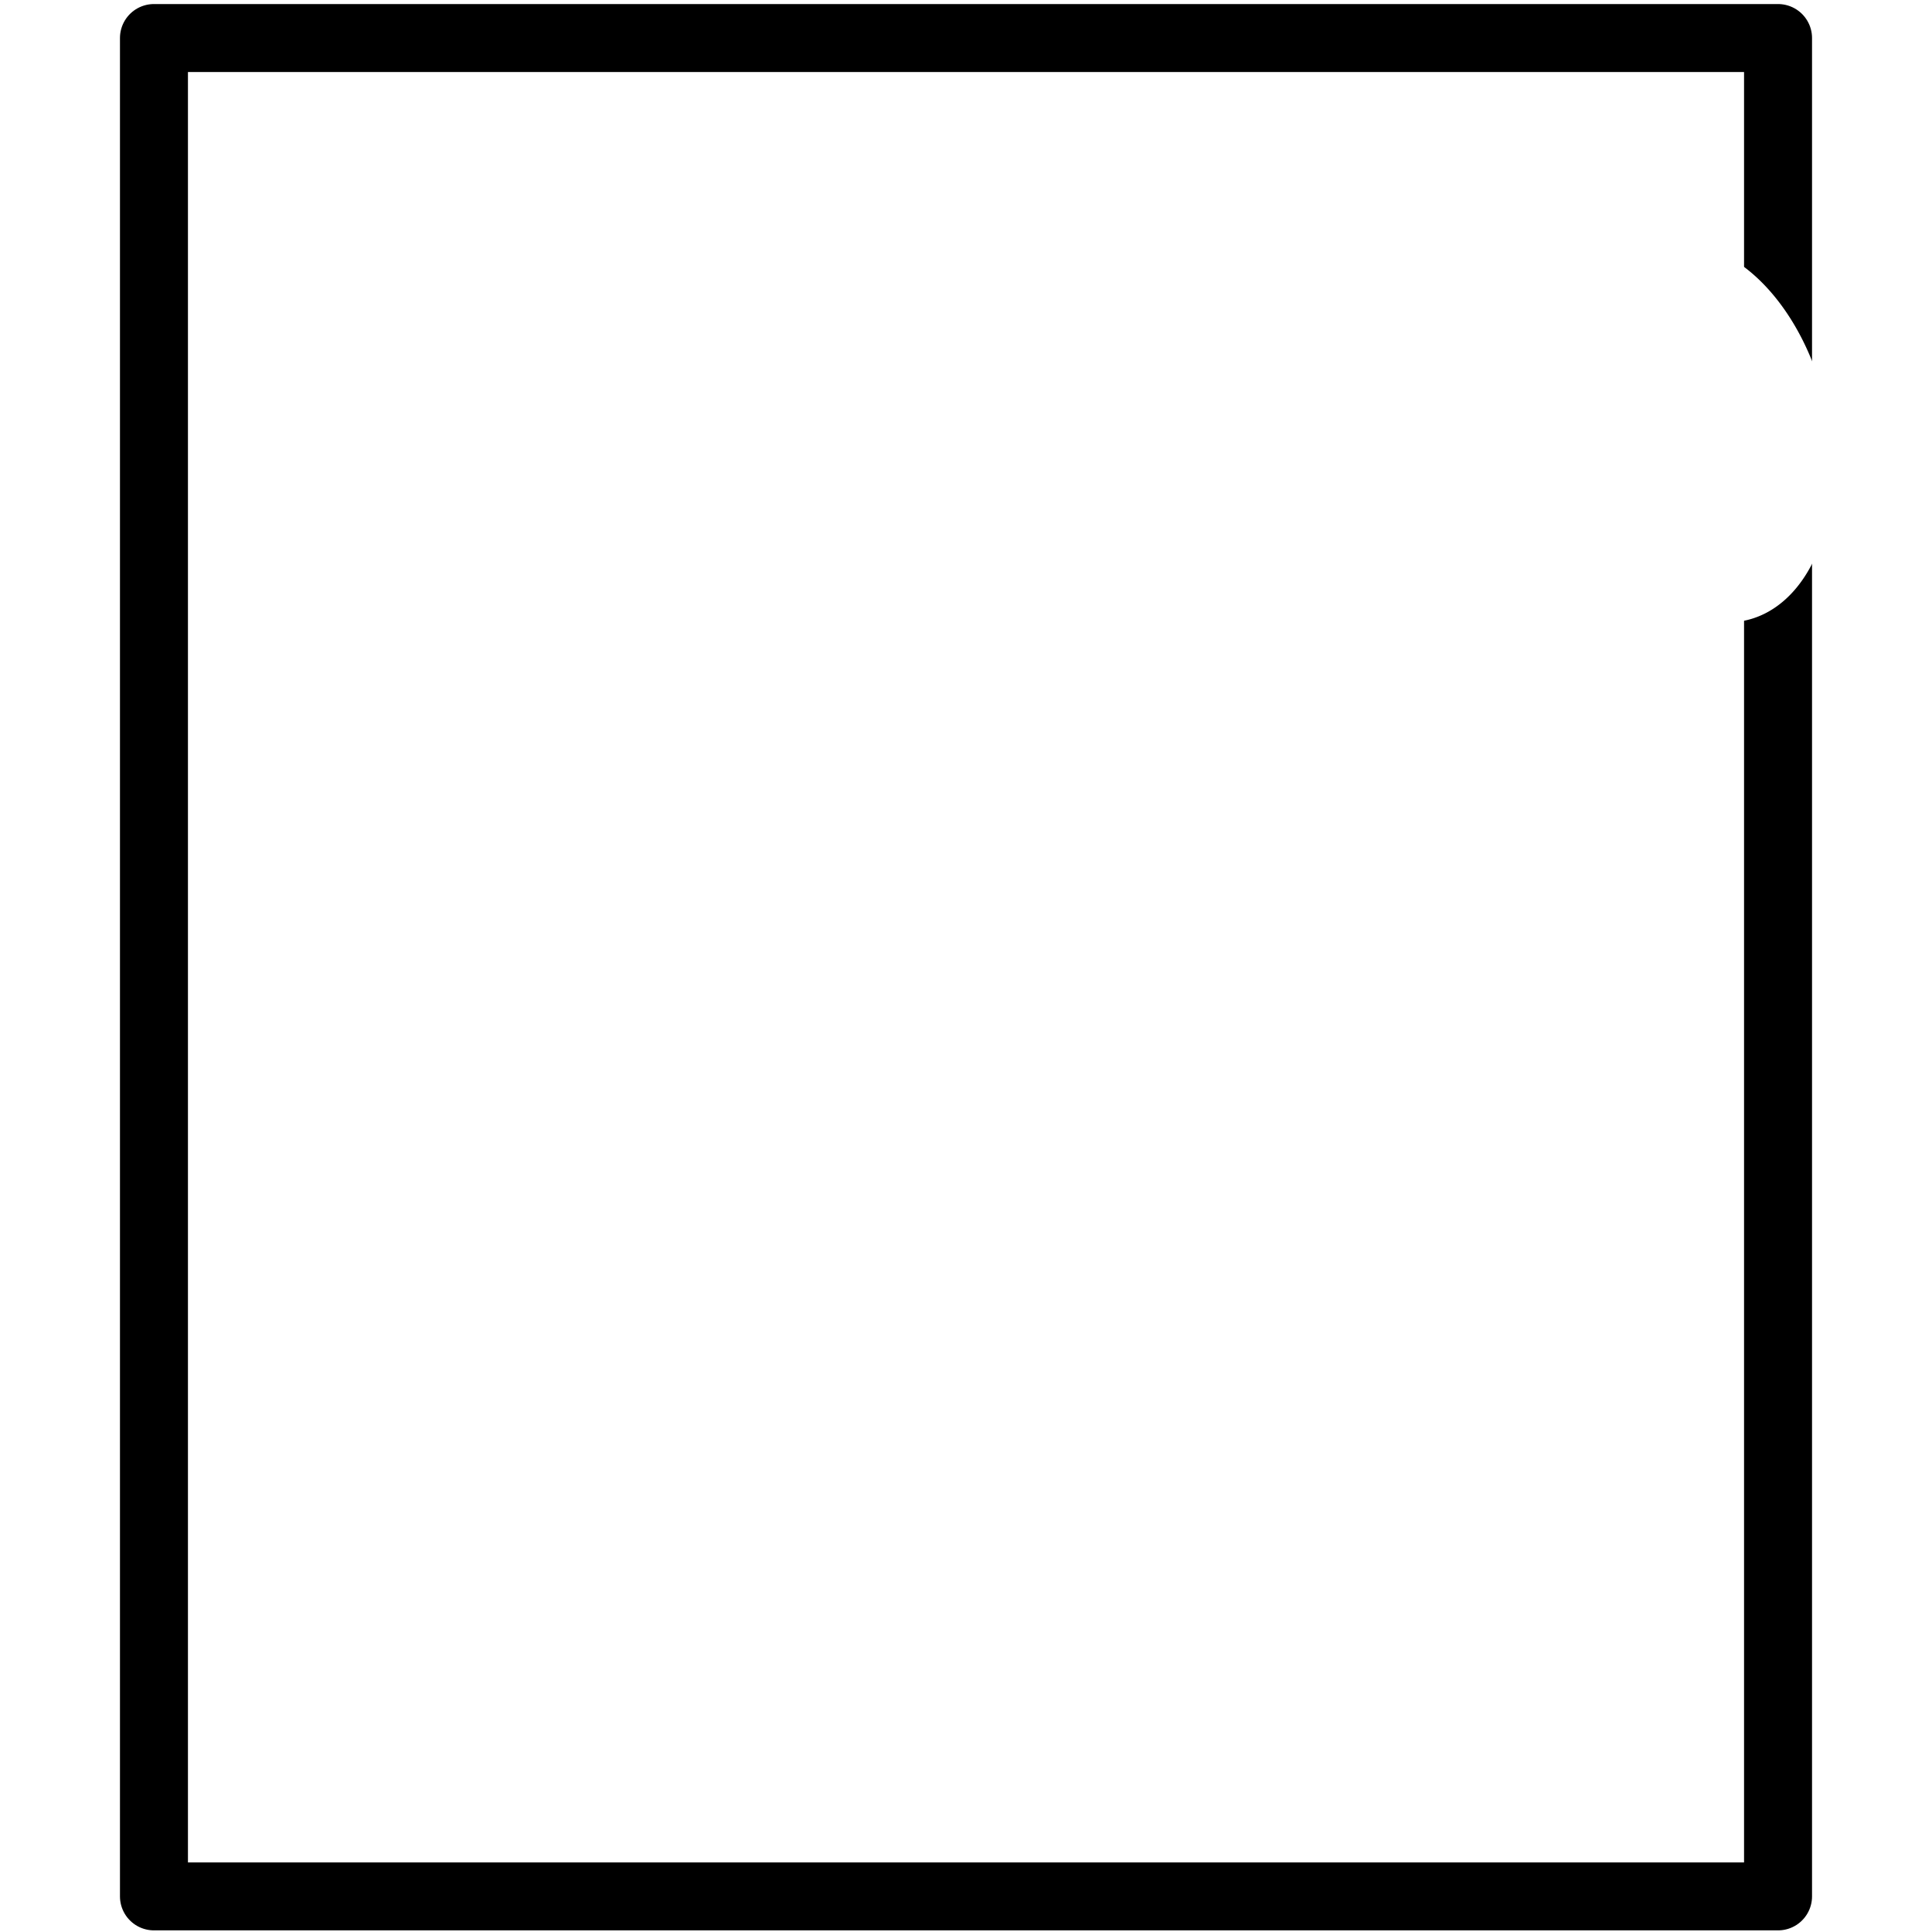 <?xml version="1.0" encoding="UTF-8" standalone="no"?>
<!-- Created with Inkscape (http://www.inkscape.org/) -->

<svg
   xmlns:dc="http://purl.org/dc/elements/1.1/"
   xmlns:cc="http://creativecommons.org/ns#"
   xmlns:rdf="http://www.w3.org/1999/02/22-rdf-syntax-ns#"
   xmlns:svg="http://www.w3.org/2000/svg"
   xmlns="http://www.w3.org/2000/svg"
   xmlns:sodipodi="http://sodipodi.sourceforge.net/DTD/sodipodi-0.dtd"
   xmlns:inkscape="http://www.inkscape.org/namespaces/inkscape"
   width="16px"
   height="16px"
   id="svg6971"
   version="1.1"
   inkscape:version="0.48.2 r9819"
   sodipodi:docname="New document 16">
  <defs
     id="defs6973">
    <filter
       inkscape:collect="always"
       id="filter7525"
       x="-0.42"
       width="1.839"
       y="-0.382"
       height="1.763">
      <feGaussianBlur
         inkscape:collect="always"
         stdDeviation="0.948"
         id="feGaussianBlur7527" />
    </filter>
    <filter
       inkscape:collect="always"
       id="filter7559"
       x="-0.086"
       width="1.172"
       y="-0.66"
       height="2.32">
      <feGaussianBlur
         inkscape:collect="always"
         stdDeviation="0.943"
         id="feGaussianBlur7561" />
    </filter>
  </defs>
  <sodipodi:namedview
     id="base"
     pagecolor="#ffffff"
     bordercolor="#666666"
     borderopacity="1.0"
     inkscape:pageopacity="0.0"
     inkscape:pageshadow="2"
     inkscape:zoom="47.9375"
     inkscape:cx="7.5723598"
     inkscape:cy="12.172099"
     inkscape:current-layer="layer1"
     showgrid="true"
     inkscape:grid-bbox="true"
     inkscape:document-units="px"
     inkscape:snap-global="false"
     inkscape:window-width="1547"
     inkscape:window-height="987"
     inkscape:window-x="358"
     inkscape:window-y="0"
     inkscape:window-maximized="0">
    <inkscape:grid
       type="xygrid"
       id="grid6979" />
  </sodipodi:namedview>
  <g
     id="layer1"
     inkscape:label="Layer 1"
     inkscape:groupmode="layer">
    <rect
       style="fill:#ffffff;fill-opacity:1;stroke:#000000;stroke-width:0.563;stroke-linecap:round;stroke-linejoin:round;stroke-miterlimit:4;stroke-opacity:1;stroke-dasharray:none;stroke-dashoffset:0"
       id="rect7489"
       width="13.45"
       height="15.39"
       x="1.275"
       y="0.315" />
    <path
       sodipodi:type="arc"
       style="fill:#ffffff;fill-rule:evenodd;stroke:#000000;stroke-width:0;stroke-linecap:butt;stroke-linejoin:miter;stroke-miterlimit:4;stroke-opacity:1;stroke-dasharray:none;filter:url(#filter7525)"
       id="path7491"
       sodipodi:cx="14.205997"
       sodipodi:cy="3.4211214"
       sodipodi:rx="3.4419818"
       sodipodi:ry="2.1486311"
       d="m 17.648,3.421 a 3.442,2.149 0 1 1 -6.884,0 3.442,2.149 0 1 1 6.884,0 z"
       transform="matrix(-0.241,-0.35,0.316,-0.469,16.45,10.16)" />
    <path
       transform="matrix(-0.216,-0.35,0.283,-0.469,16.002,10.16)"
       d="m 17.648,3.421 a 3.442,2.149 0 1 1 -6.884,0 3.442,2.149 0 1 1 6.884,0 z"
       sodipodi:ry="2.1486311"
       sodipodi:rx="3.4419818"
       sodipodi:cy="3.4211214"
       sodipodi:cx="14.205997"
       id="path7531"
       style="fill:#ffffff;fill-rule:evenodd;stroke:#000000;stroke-width:0;stroke-linecap:butt;stroke-linejoin:miter;stroke-miterlimit:4;stroke-opacity:1;stroke-dasharray:none;filter:url(#filter7525)"
       sodipodi:type="arc" />
  </g>
</svg>
